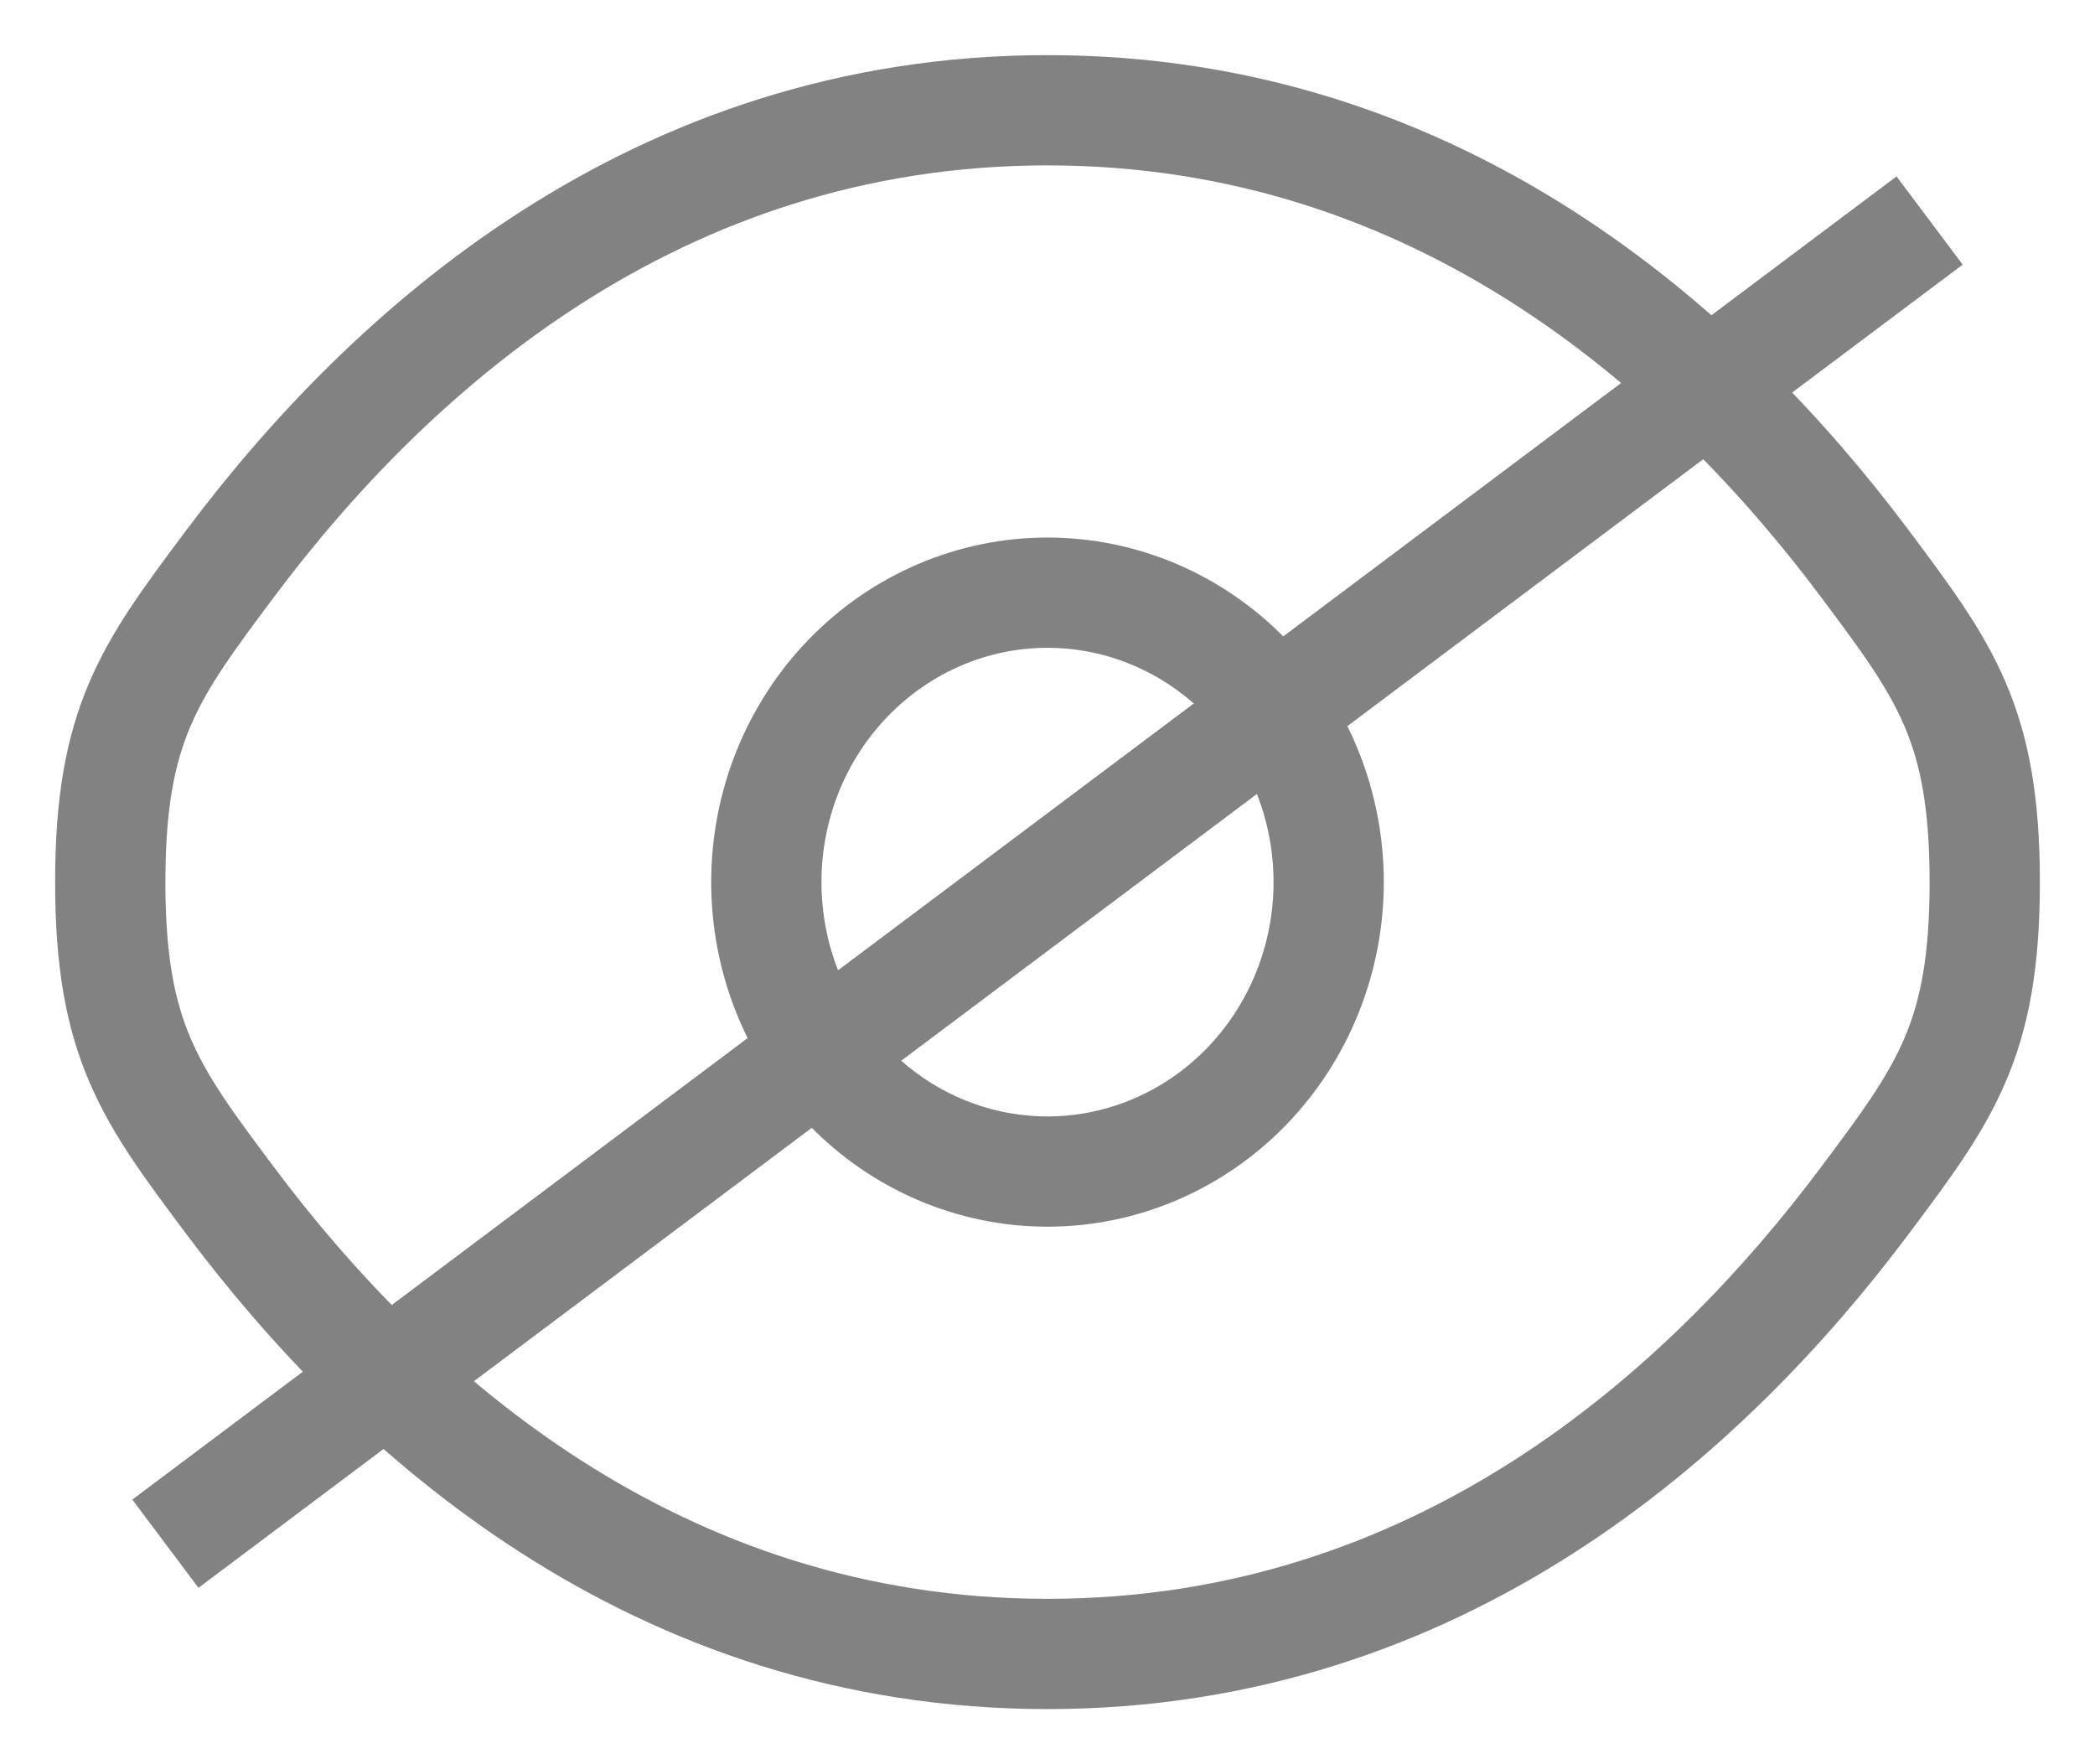 <svg width="19" height="16" viewBox="0 0 19 16" fill="none" xmlns="http://www.w3.org/2000/svg">
<path d="M2.084 10.884C1.361 9.918 1 9.434 1 8C1 6.565 1.361 6.083 2.084 5.116C3.526 3.188 5.945 1 9.5 1C13.055 1 15.474 3.188 16.916 5.116C17.639 6.084 18 6.566 18 8C18 9.435 17.639 9.917 16.916 10.884C15.474 12.812 13.055 15 9.5 15C5.945 15 3.526 12.812 2.084 10.884Z" stroke="#828282"/>
<path d="M12.05 8C12.05 8.696 11.781 9.364 11.303 9.856C10.825 10.348 10.176 10.625 9.5 10.625C8.823 10.625 8.175 10.348 7.697 9.856C7.218 9.364 6.95 8.696 6.95 8C6.95 7.304 7.218 6.636 7.697 6.144C8.175 5.652 8.823 5.375 9.5 5.375C10.176 5.375 10.825 5.652 11.303 6.144C11.781 6.636 12.05 7.304 12.05 8Z" stroke="#828282"/>
<path d="M1.5 14L17.5 2" stroke="#828282"/>
</svg>
